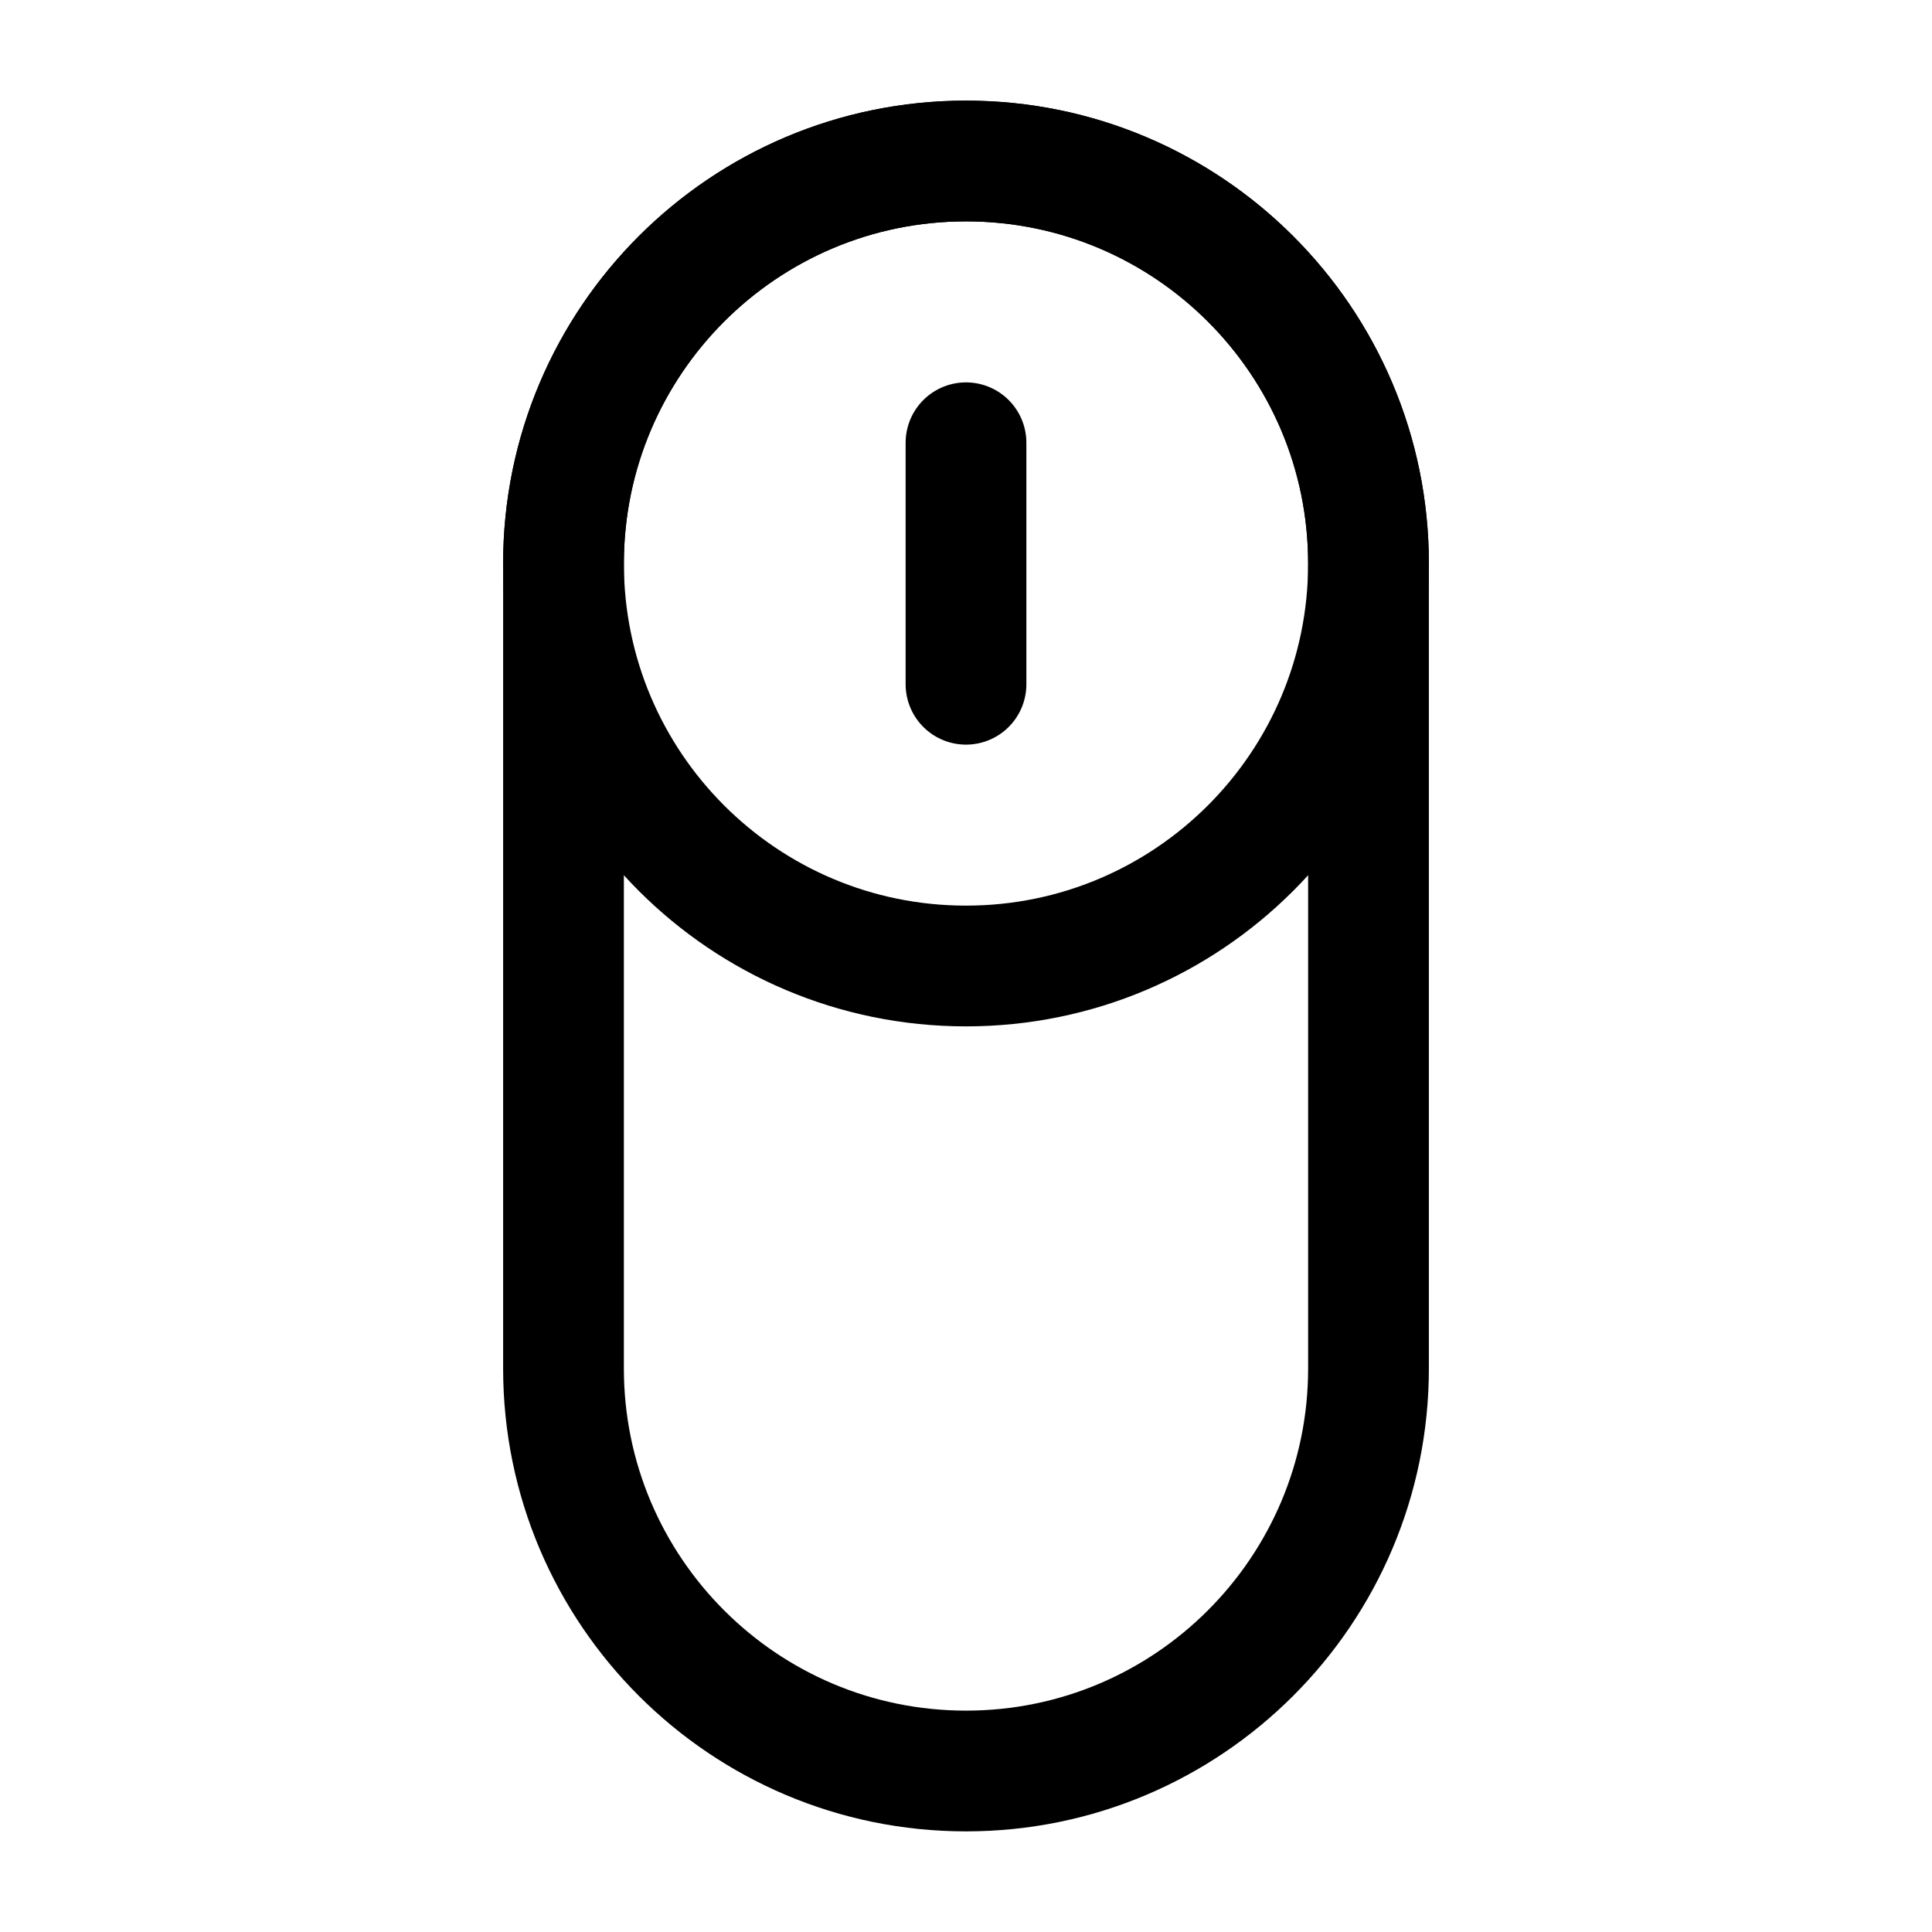 <svg width="24" height="24" viewBox="0 0 24 24" fill="none" xmlns="http://www.w3.org/2000/svg">
<path d="M7 17V7C7 4.24 9.24 2 12 2C14.76 2 17 4.24 17 7V17C17 19.76 14.76 22 12 22C9.24 22 7 19.76 7 17Z" stroke="black" stroke-width="1.5" stroke-miterlimit="10" stroke-linecap="round" stroke-linejoin="round"/>
<path d="M12 12C14.761 12 17 9.761 17 7C17 4.239 14.761 2 12 2C9.239 2 7 4.239 7 7C7 9.761 9.239 12 12 12Z" stroke="black" stroke-width="1.5" stroke-miterlimit="10" stroke-linecap="round" stroke-linejoin="round"/>
<path d="M12 8.5V5.5" stroke="black" stroke-width="1.5" stroke-miterlimit="10" stroke-linecap="round" stroke-linejoin="round"/>
</svg>
